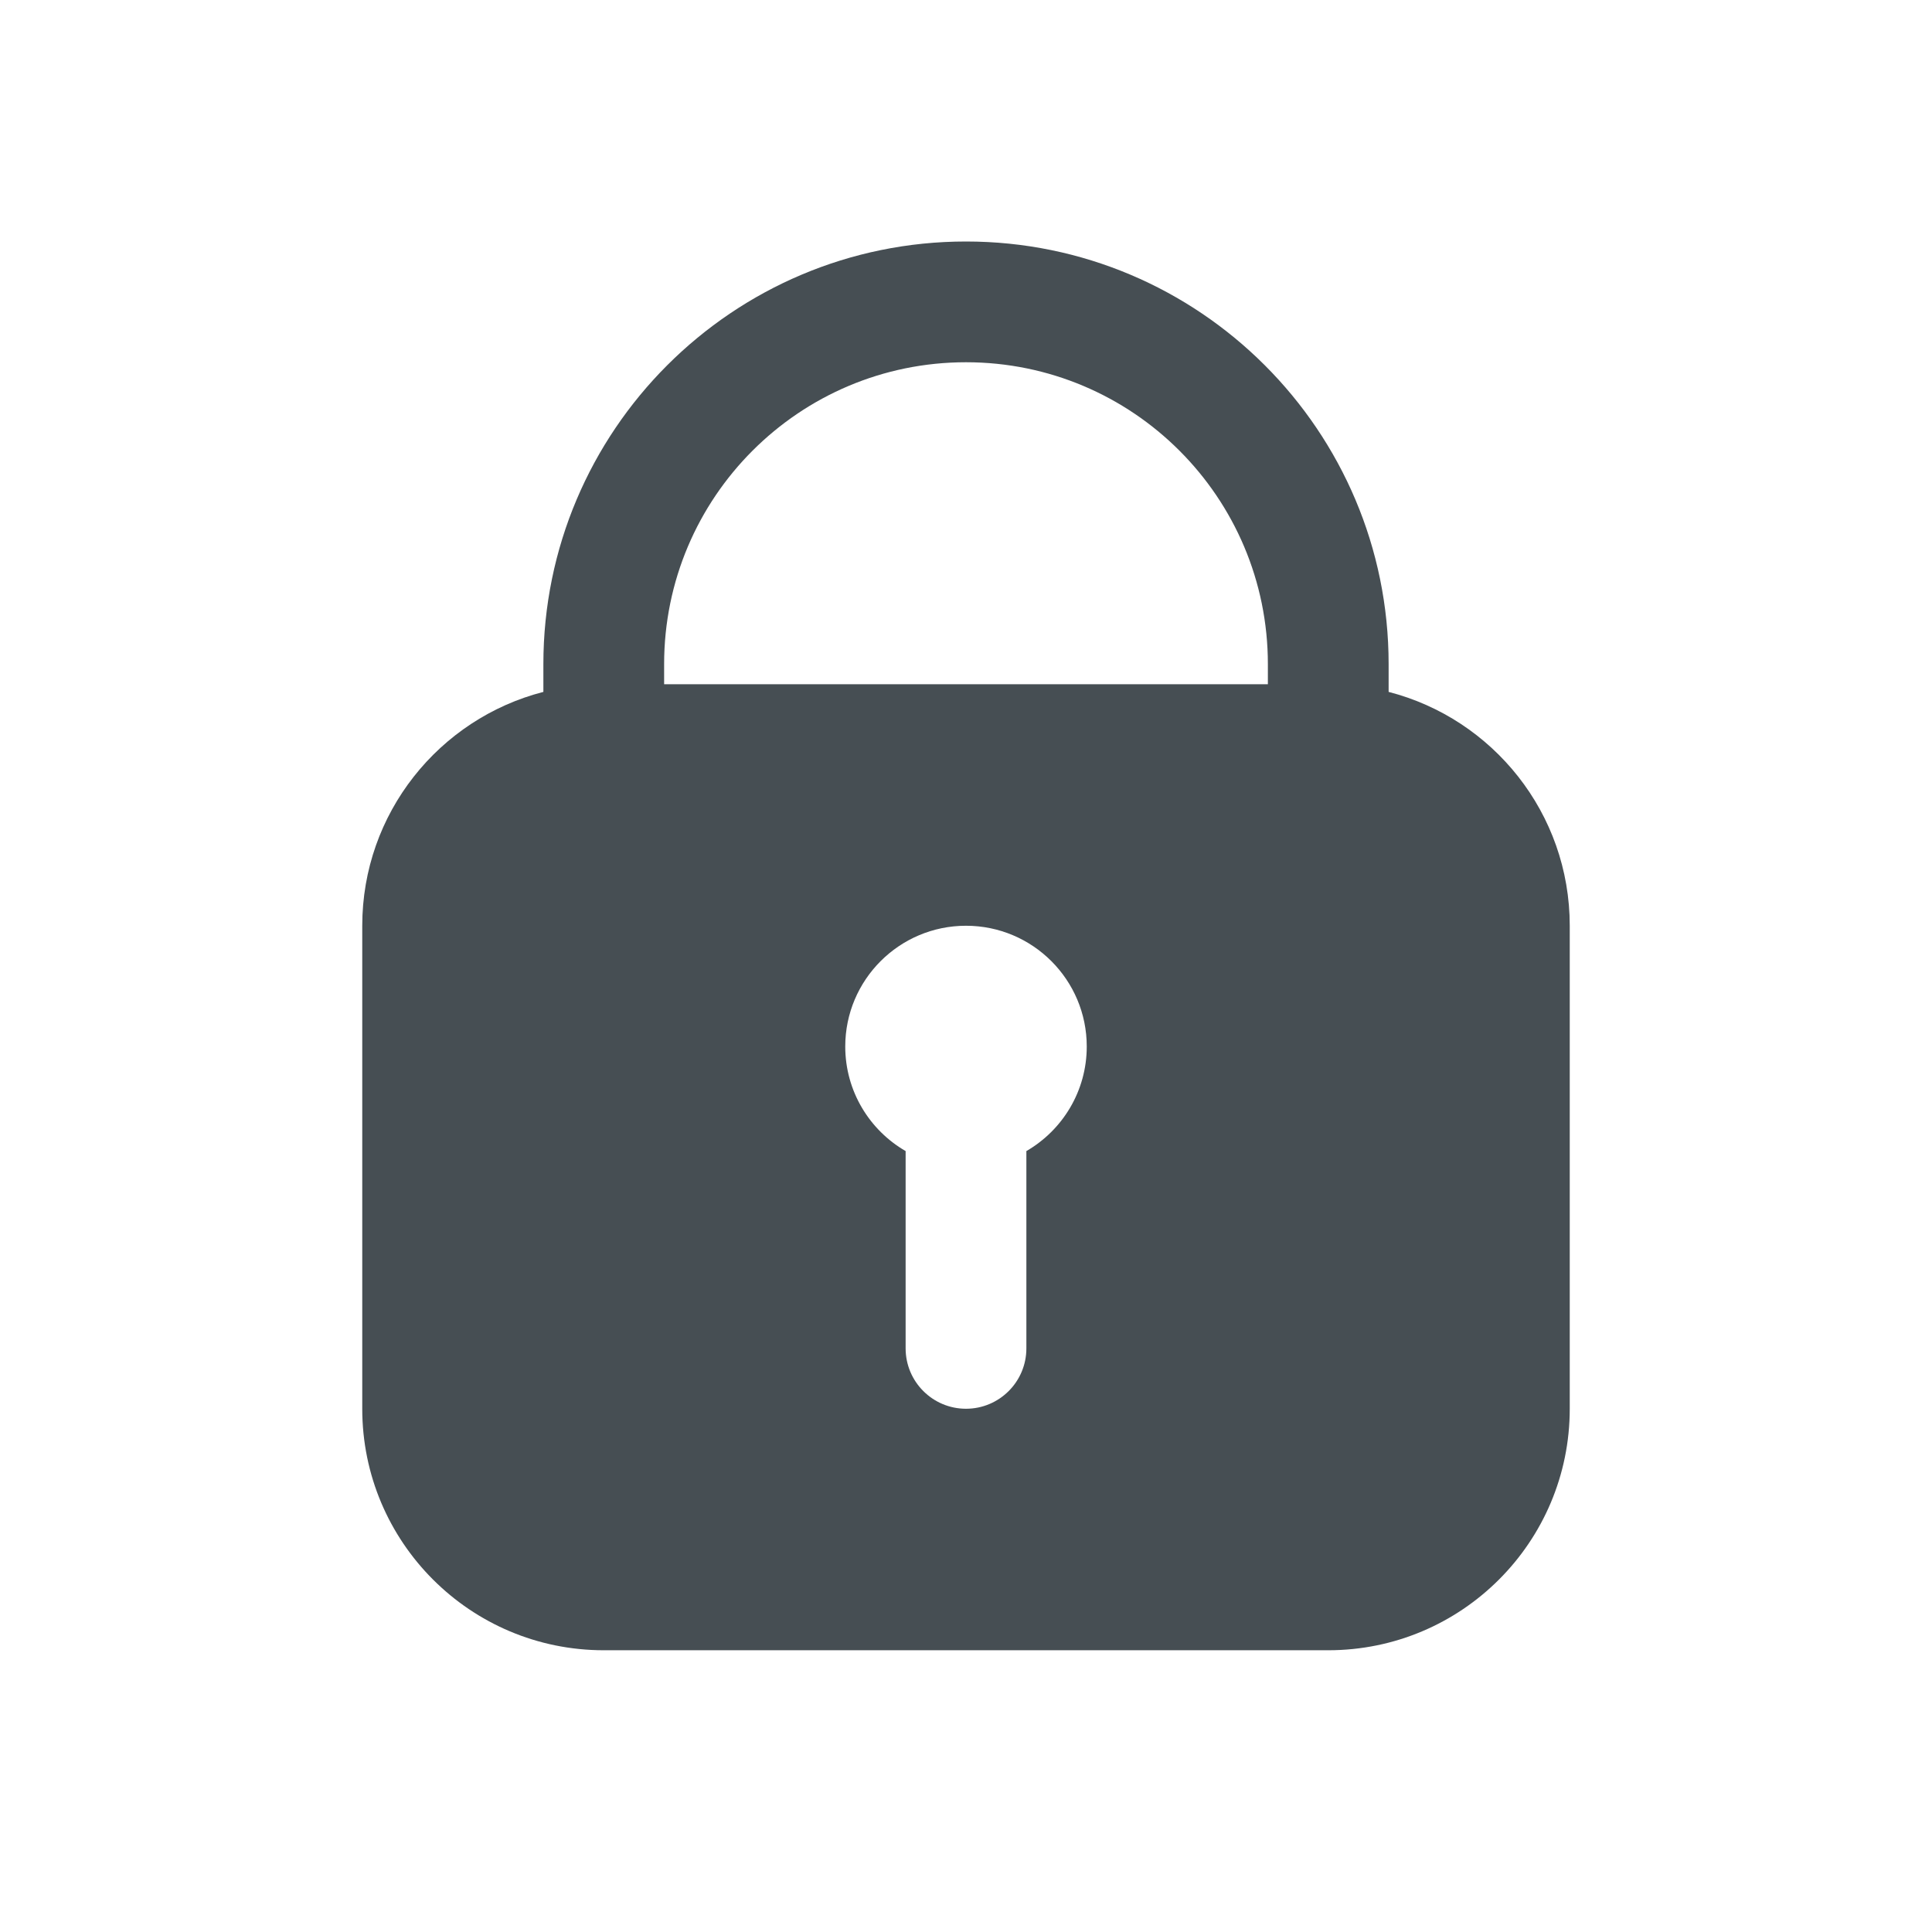 <svg width="24" height="24" viewBox="0 0 24 24" fill="none" xmlns="http://www.w3.org/2000/svg">
<path fill-rule="evenodd" clip-rule="evenodd" d="M12 3C9.101 3 6.75 5.351 6.75 8.25V8.595C5.456 8.928 4.5 10.102 4.5 11.5V17.5C4.5 19.157 5.843 20.5 7.5 20.5H16.5C18.157 20.5 19.5 19.157 19.5 17.5V11.5C19.5 10.102 18.544 8.928 17.25 8.595V8.25C17.25 5.351 14.899 3 12 3ZM15.75 8.5V8.25C15.75 6.179 14.071 4.5 12 4.5C9.929 4.5 8.25 6.179 8.25 8.25V8.5H15.75ZM12.75 14.299C13.198 14.04 13.5 13.555 13.5 13C13.5 12.172 12.828 11.5 12 11.5C11.172 11.5 10.5 12.172 10.5 13C10.5 13.555 10.802 14.04 11.25 14.299V16.75C11.25 17.164 11.586 17.5 12 17.5C12.414 17.5 12.75 17.164 12.75 16.75V14.299Z" fill="#464E53"/>
</svg>
